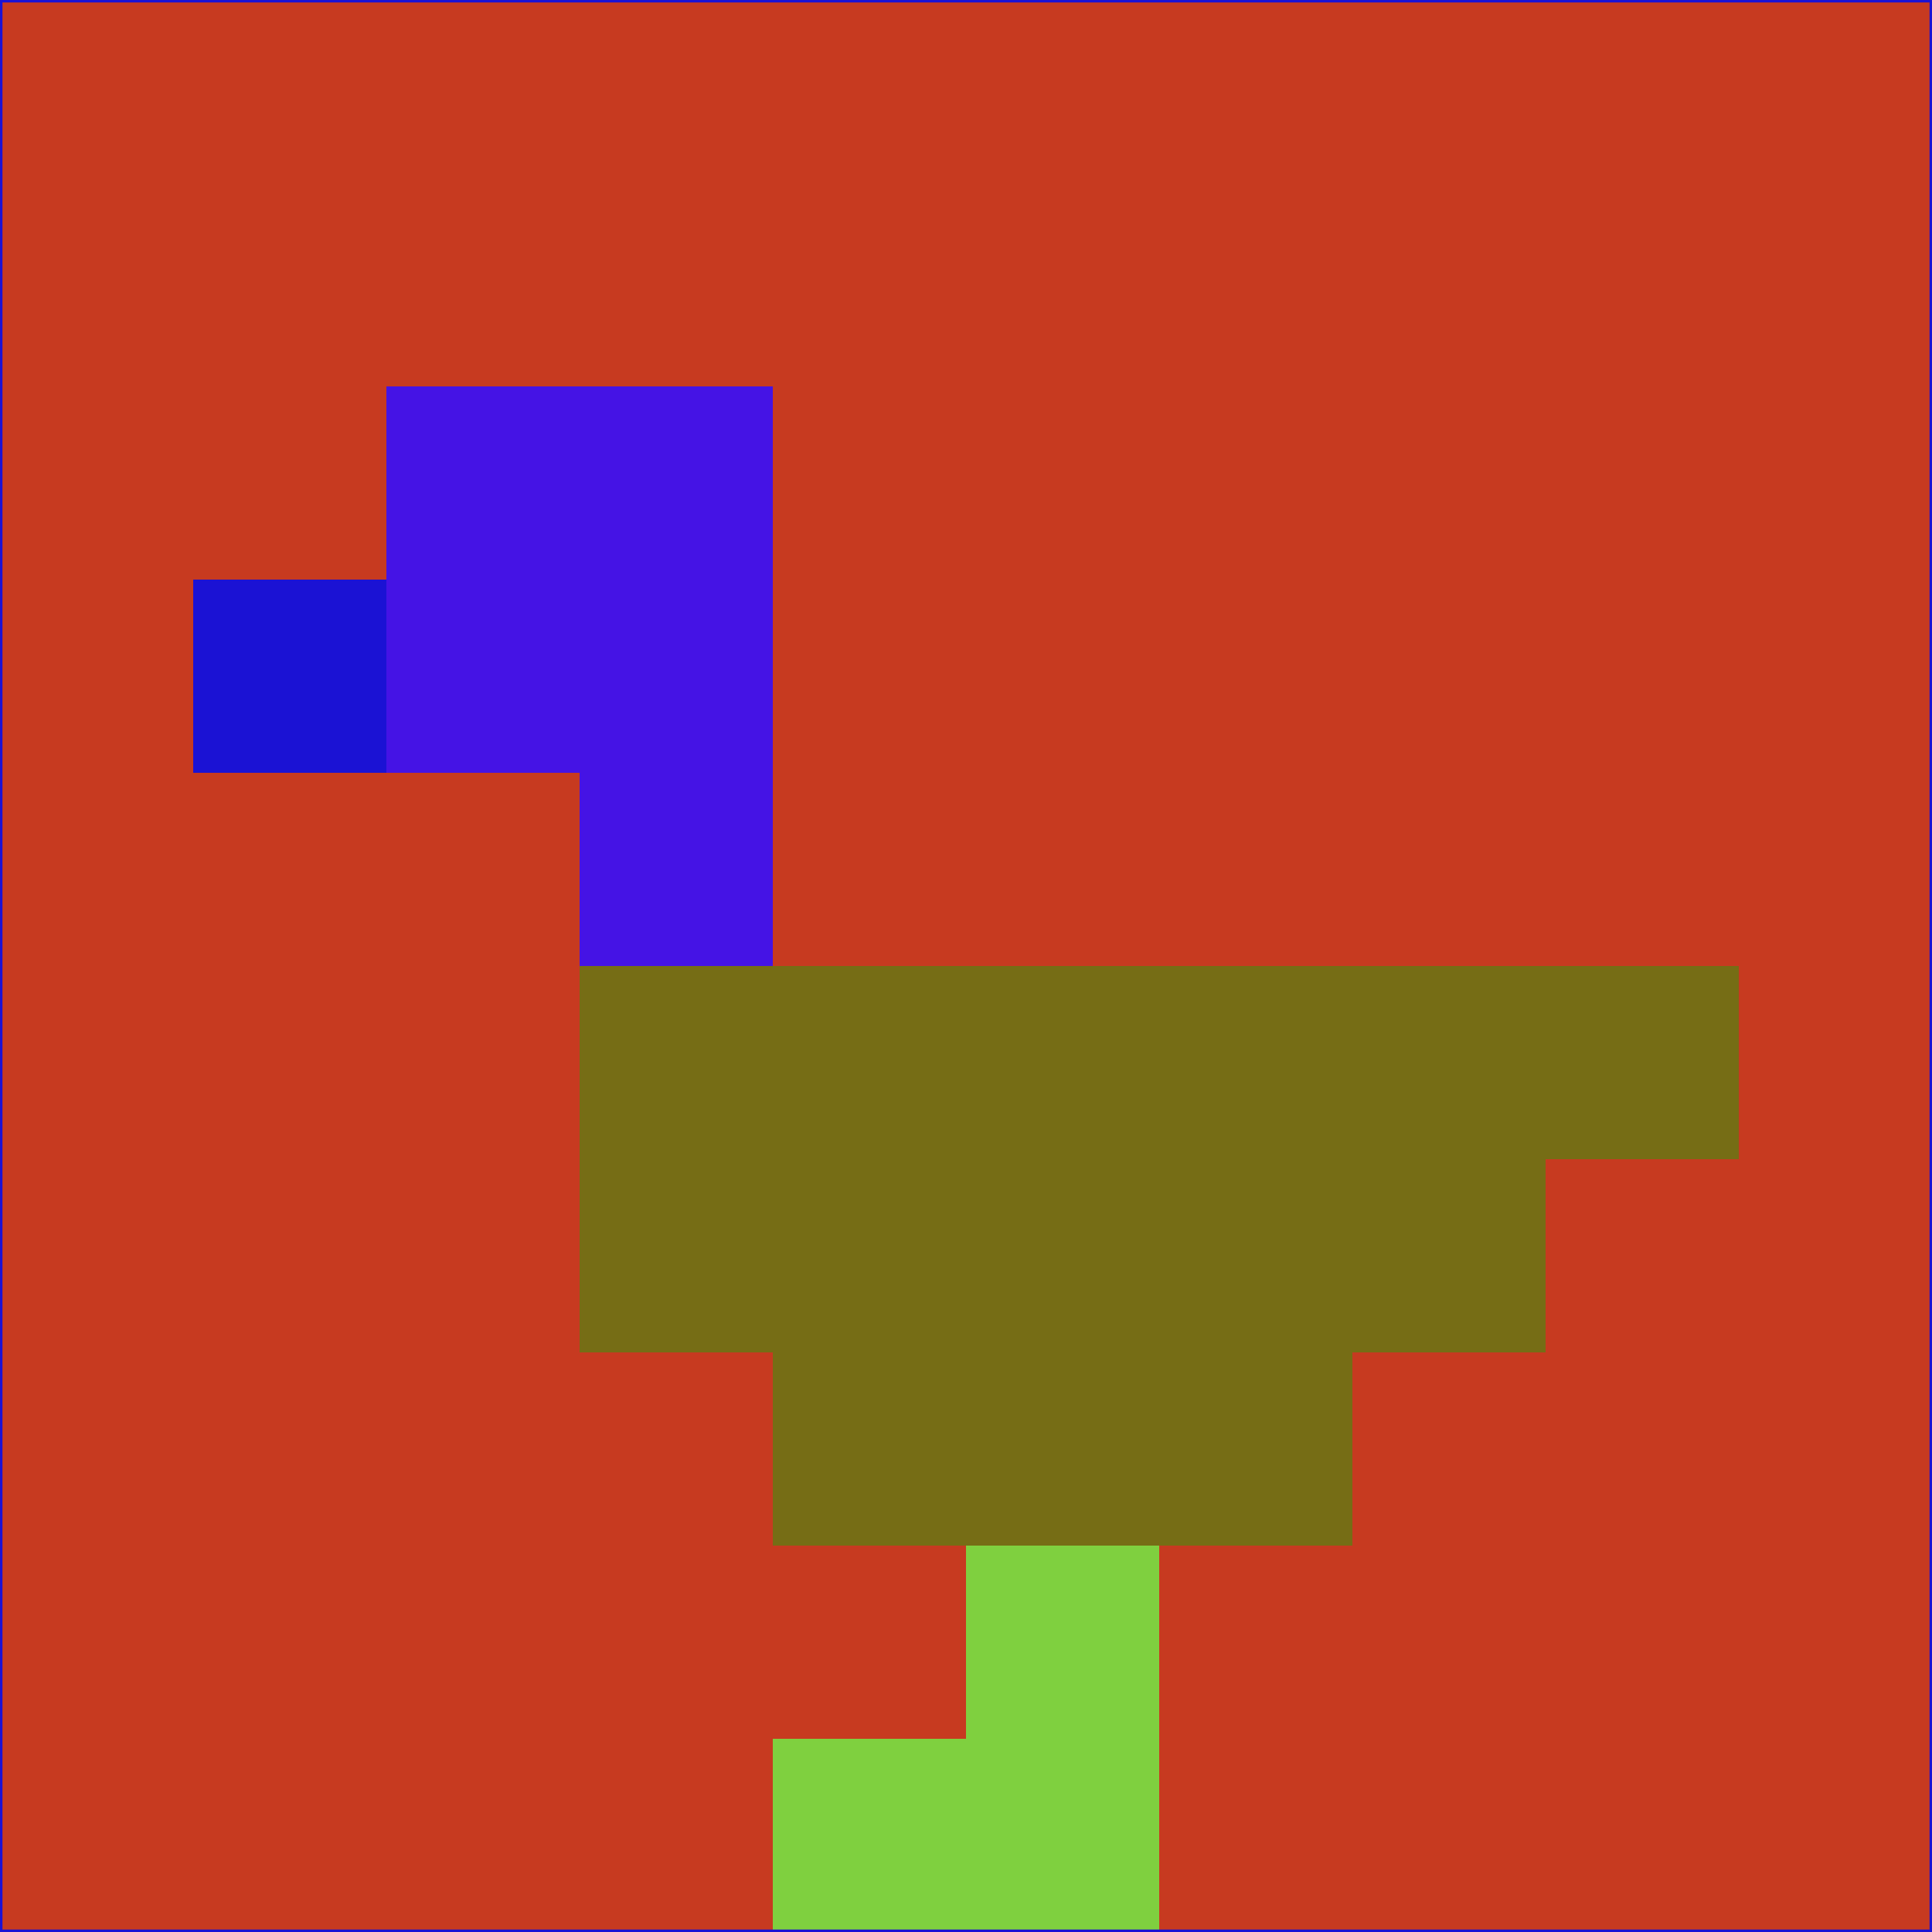 <svg xmlns="http://www.w3.org/2000/svg" version="1.1" width="785" height="785">
  <title>'goose-pfp-694263' by Dmitri Cherniak (Cyberpunk Edition)</title>
  <desc>
    seed=904001
    backgroundColor=#c73a20
    padding=20
    innerPadding=0
    timeout=500
    dimension=1
    border=false
    Save=function(){return n.handleSave()}
    frame=12

    Rendered at 2024-09-15T22:37:00.513Z
    Generated in 1ms
    Modified for Cyberpunk theme with new color scheme
  </desc>
  <defs/>
  <rect width="100%" height="100%" fill="#c73a20"/>
  <g>
    <g id="0-0">
      <rect x="0" y="0" height="785" width="785" fill="#c73a20"/>
      <g>
        <!-- Neon blue -->
        <rect id="0-0-2-2-2-2" x="157" y="157" width="157" height="157" fill="#4513e5"/>
        <rect id="0-0-3-2-1-4" x="235.5" y="157" width="78.5" height="314" fill="#4513e5"/>
        <!-- Electric purple -->
        <rect id="0-0-4-5-5-1" x="314" y="392.5" width="392.5" height="78.5" fill="#766d15"/>
        <rect id="0-0-3-5-5-2" x="235.5" y="392.5" width="392.5" height="157" fill="#766d15"/>
        <rect id="0-0-4-5-3-3" x="314" y="392.5" width="235.5" height="235.5" fill="#766d15"/>
        <!-- Neon pink -->
        <rect id="0-0-1-3-1-1" x="78.5" y="235.5" width="78.5" height="78.5" fill="#1b12d4"/>
        <!-- Cyber yellow -->
        <rect id="0-0-5-8-1-2" x="392.5" y="628" width="78.5" height="157" fill="#7fd03f"/>
        <rect id="0-0-4-9-2-1" x="314" y="706.5" width="157" height="78.5" fill="#7fd03f"/>
      </g>
      <rect x="0" y="0" stroke="#1b12d4" stroke-width="2" height="785" width="785" fill="none"/>
    </g>
  </g>
  <script xmlns=""/>
</svg>